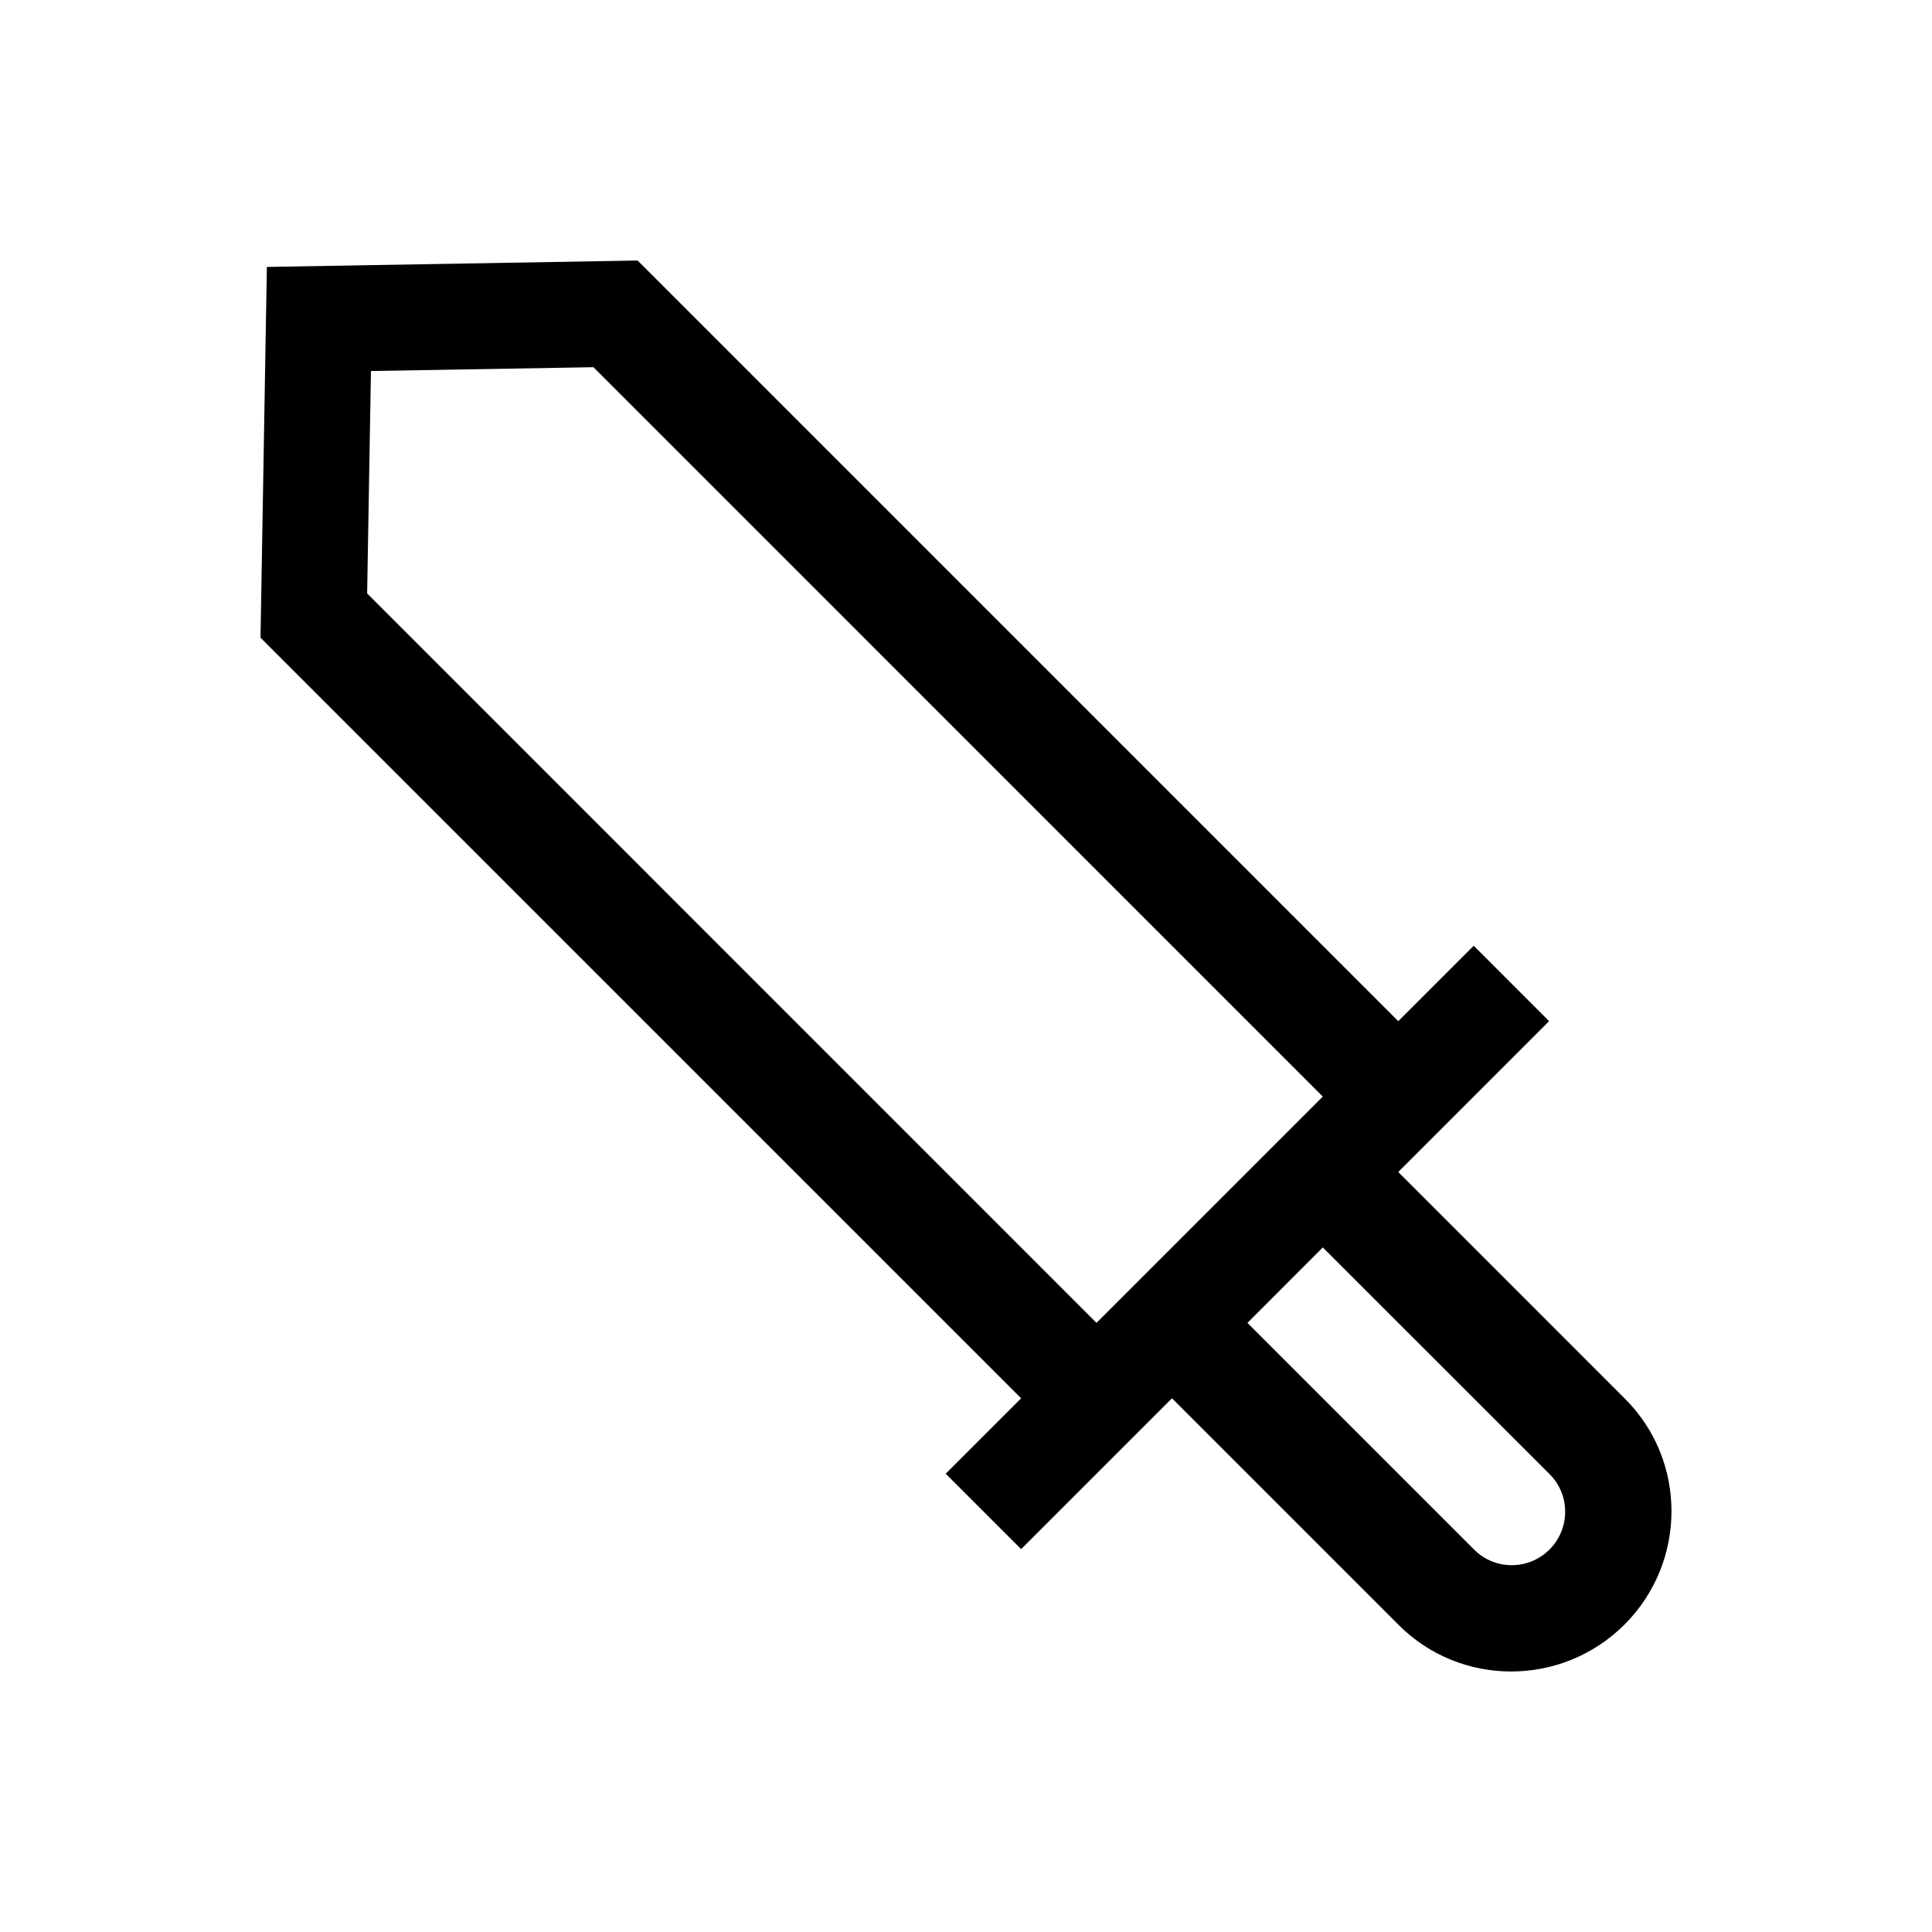 <?xml version="1.0" standalone="no"?><!DOCTYPE svg PUBLIC "-//W3C//DTD SVG 1.1//EN" "http://www.w3.org/Graphics/SVG/1.1/DTD/svg11.dtd"><svg t="1637274043465" class="icon" viewBox="0 0 1024 1024" version="1.1" xmlns="http://www.w3.org/2000/svg" p-id="29826" xmlns:xlink="http://www.w3.org/1999/xlink" width="200" height="200"><defs><style type="text/css"></style></defs><path d="M781.106 501.27l-39.999 39.971-403.147-403.161-196.51 3.399-3.372 196.511 403.148 403.133-39.986 39.97 39.986 39.972 79.941-79.942 120.221 120.22c32.921 32.893 86.572 32.753 119.658-0.309 33.035-33.06 33.203-86.711 0.281-119.603L741.108 621.182l79.943-79.942-39.944-39.971z m40.279 280.133c10.953 10.955 10.898 28.847-0.113 39.887-11.066 11.01-28.931 11.066-39.886 0.084L661.167 701.152l39.941-39.971L821.386 781.402z m-240.218-80.251l-386.574-386.617 2.021-117.89 117.919-2.022 386.574 386.59-119.94 119.938z" p-id="29827"></path></svg>